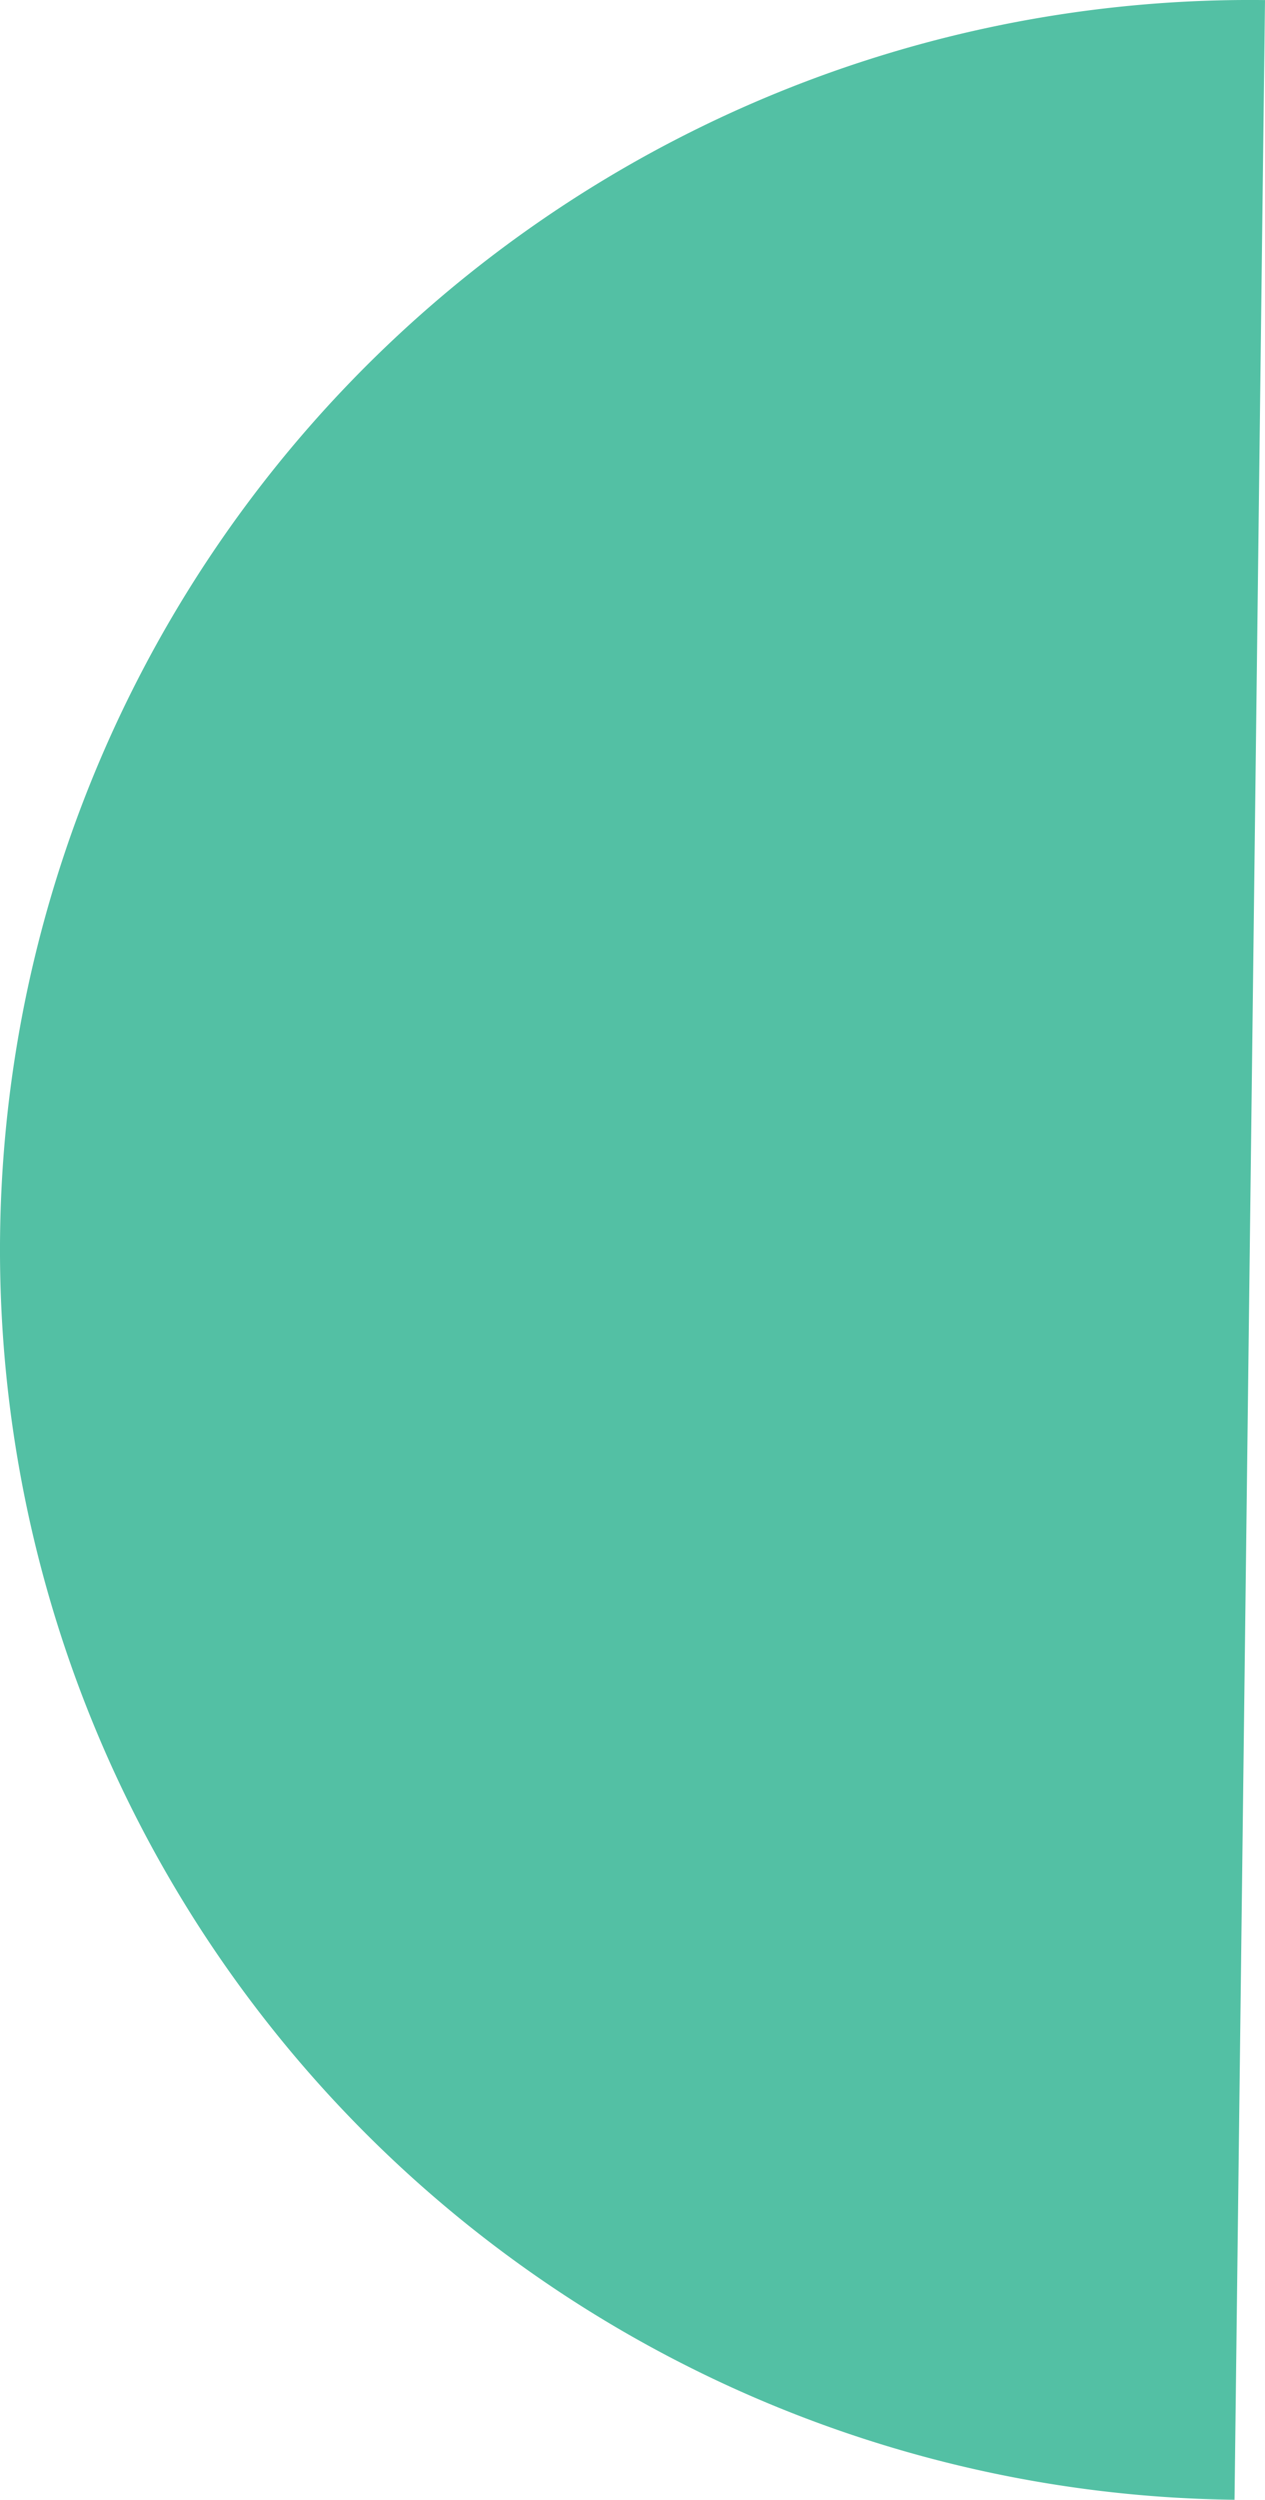<svg xmlns="http://www.w3.org/2000/svg" width="141.201" height="278.989" viewBox="0 0 141.201 278.989">
  <path id="half_circle_left" d="M138.49,279.68A139.5,139.5,0,1,1,141.892.7l-1.7,139.49Z" transform="translate(-0.691 -0.691)" fill="#53c0a4"/>
</svg>
